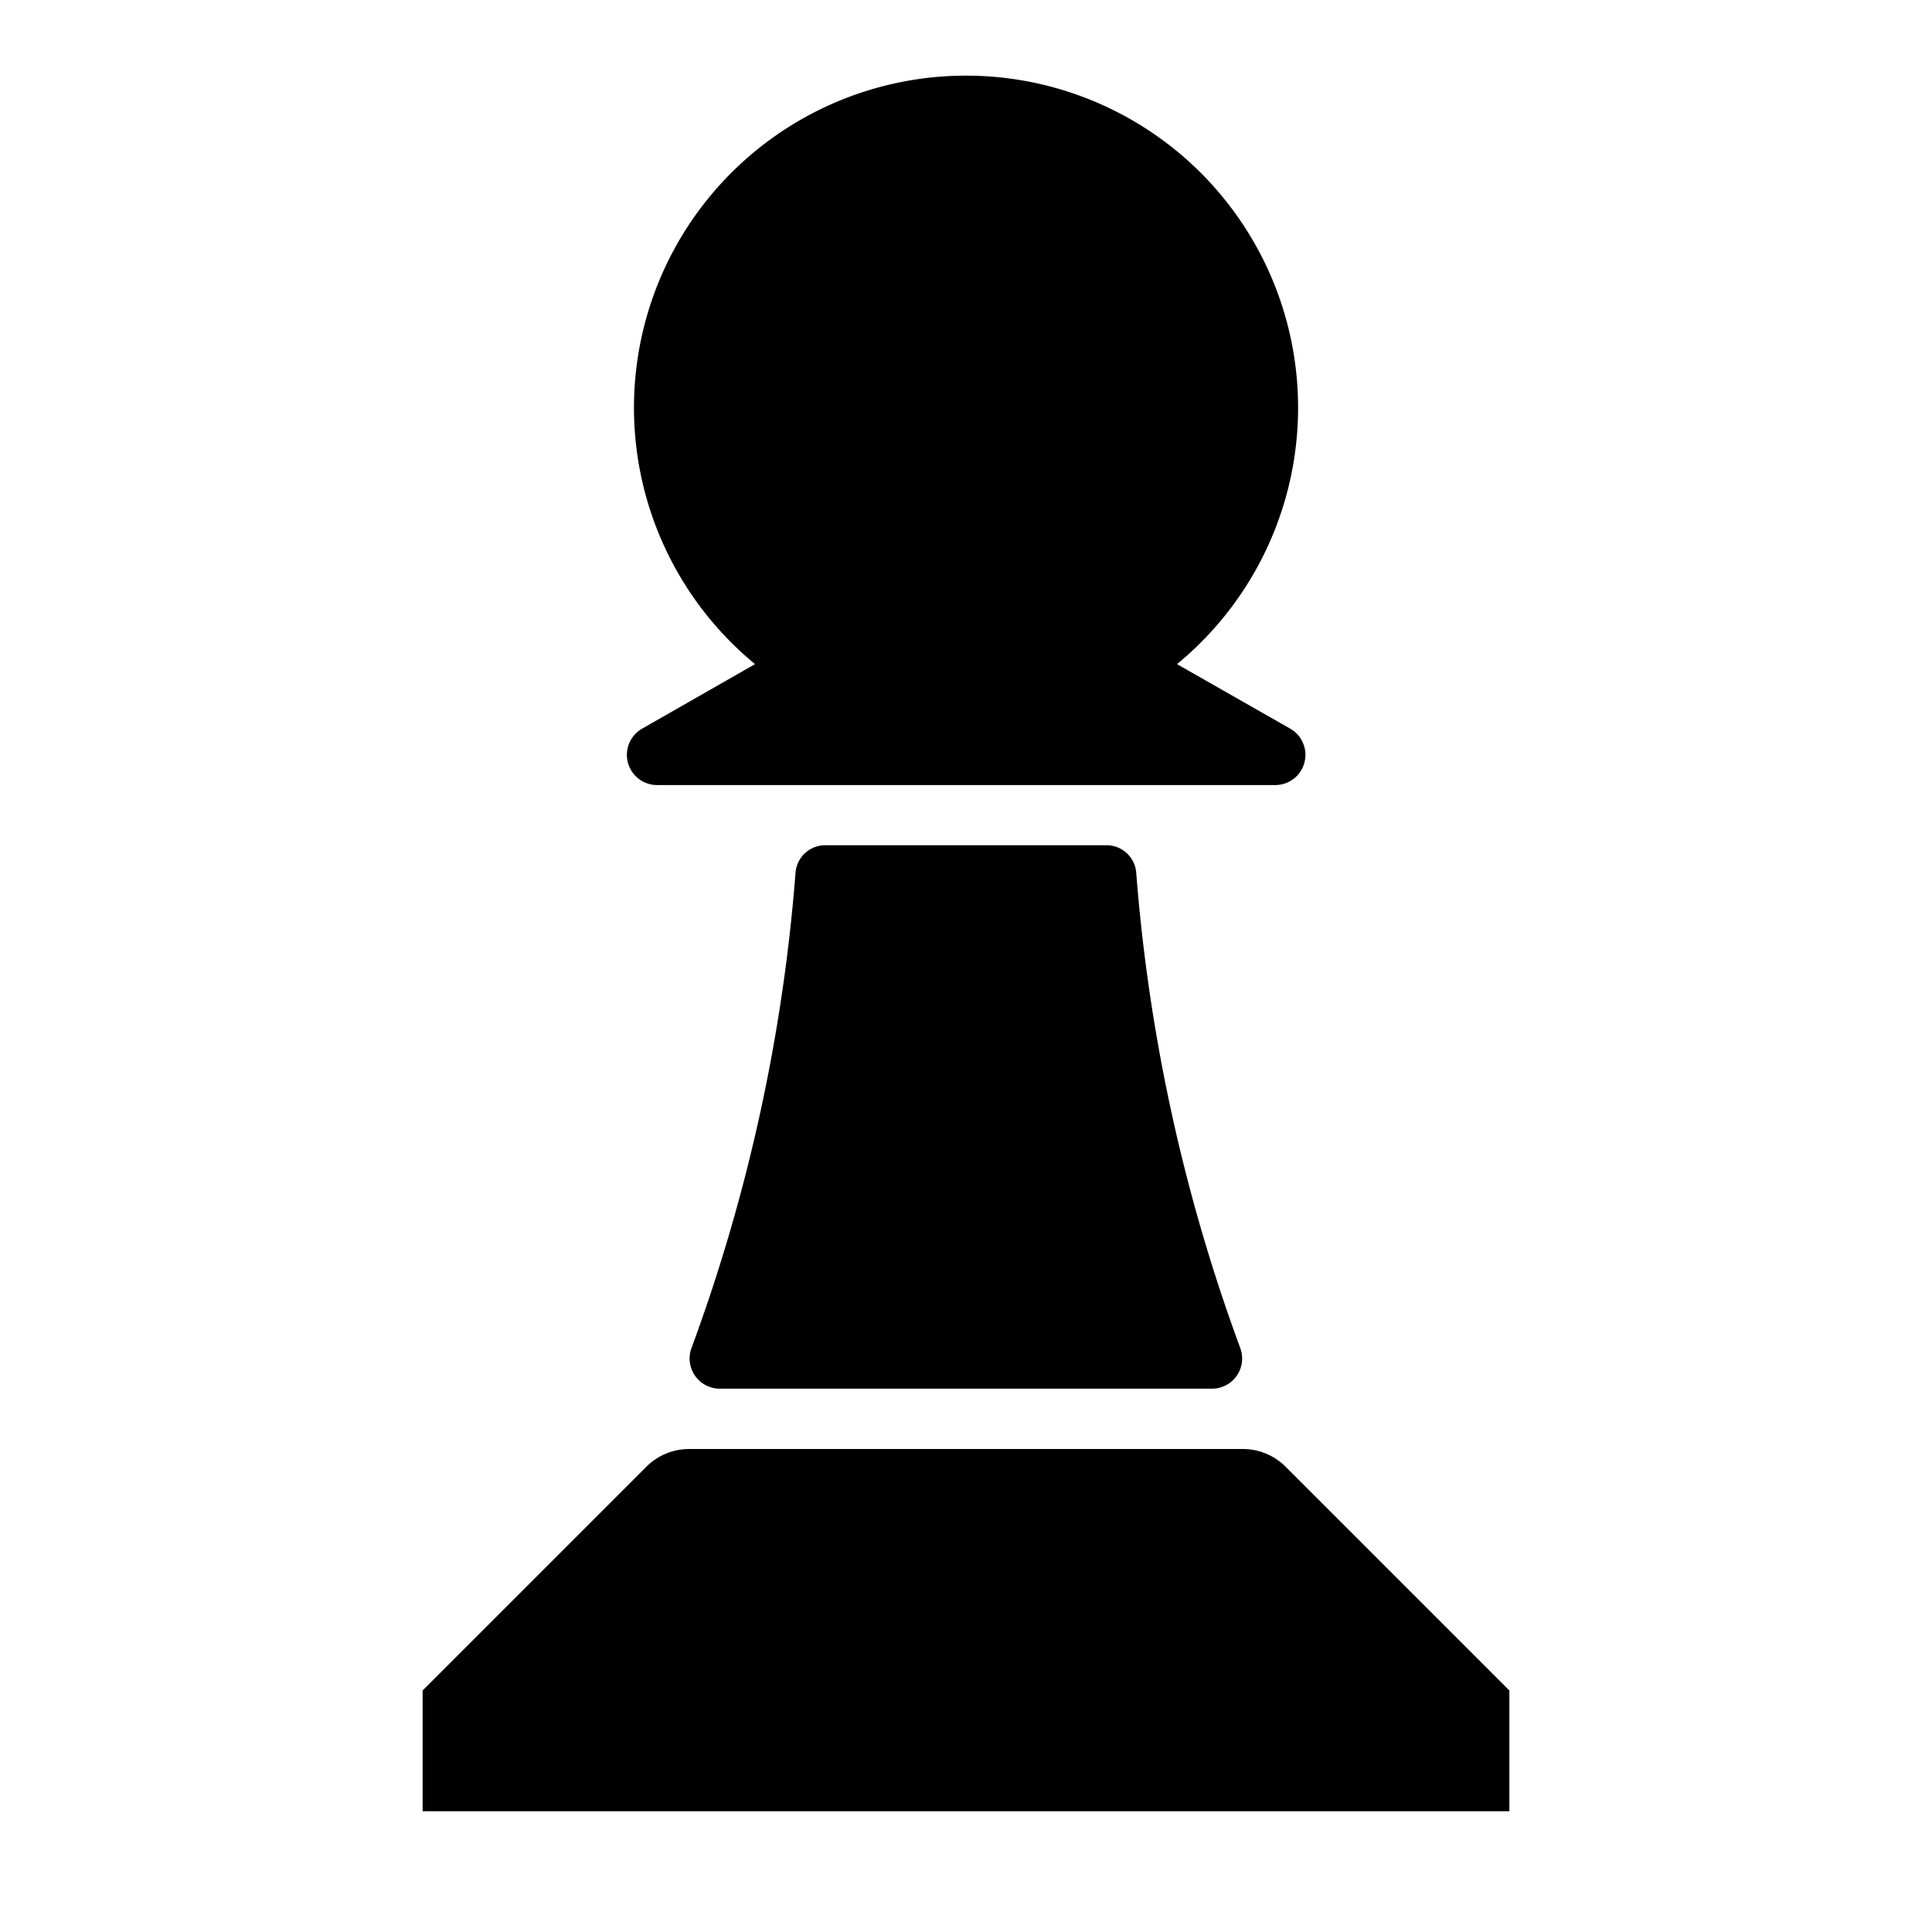 <svg xmlns="http://www.w3.org/2000/svg" viewBox="0 0 32 32">
  <path d="M21.365,12.066,19.495,11a5.5,5.5,0,1,0-6.989,0l-1.871,1.069a.5.5,0,0,0,.248.934H21.117A.5.5,0,0,0,21.365,12.066Z"/>
  <path d="M10.707,24.293,7,28v2H25V28l-3.707-3.707A1,1,0,0,0,20.586,24H11.414A1,1,0,0,0,10.707,24.293Z"/>
  <path d="M18.324,14H13.676a.493.493,0,0,0-.5.461,29.272,29.272,0,0,1-1.721,7.862.5.5,0,0,0,.459.678h8.168a.5.5,0,0,0,.459-.678,29.272,29.272,0,0,1-1.721-7.862A.493.493,0,0,0,18.324,14Z"/>
</svg>
